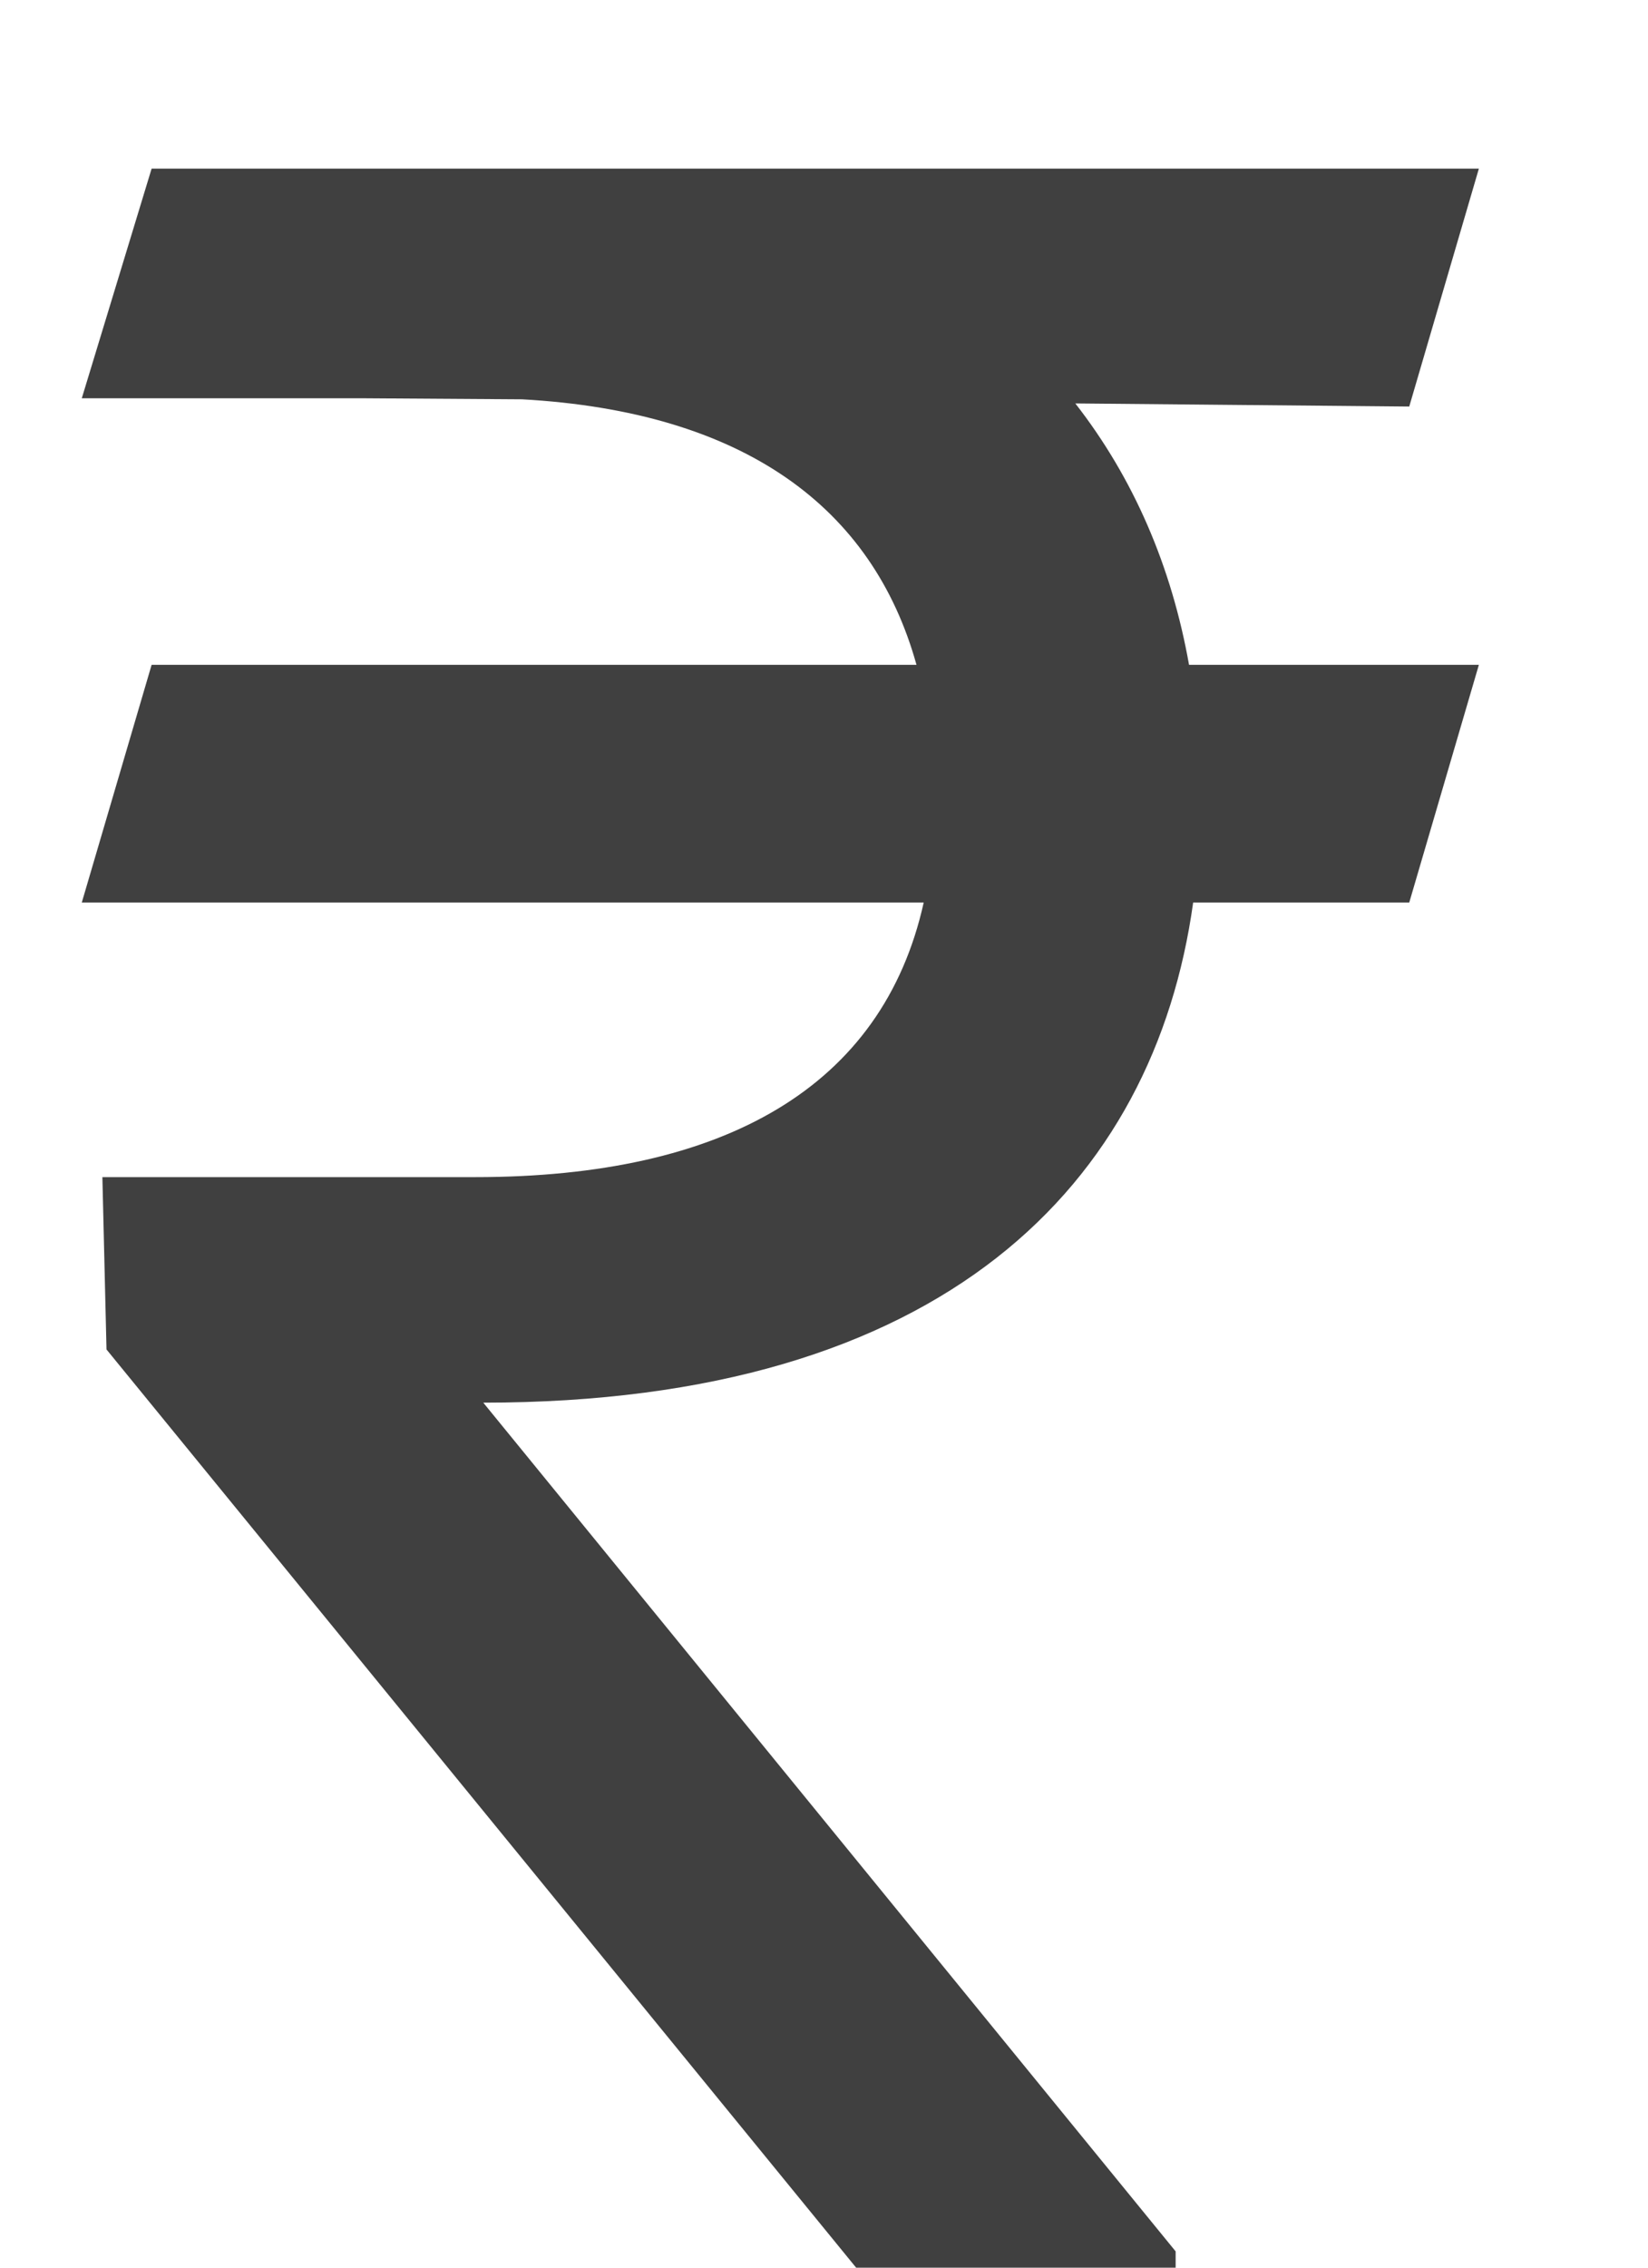 <svg width="8" height="11" viewBox="0 0 8 11" fill="none" xmlns="http://www.w3.org/2000/svg">
<path d="M7.179 3.225H5.772C5.687 2.747 5.503 2.32 5.22 1.957L6.841 1.972L7.179 0.818H0.736L0.397 1.932H1.77L2.535 1.937C3.609 1.997 4.236 2.459 4.449 3.225H0.736L0.397 4.378H4.484C4.285 5.273 3.515 5.71 2.307 5.71H0.497L0.517 6.546L4.156 11H5.707V10.921L2.346 6.804C4.584 6.804 5.603 5.74 5.792 4.378H6.841L7.179 3.225Z" fill="#404040"/>
</svg>